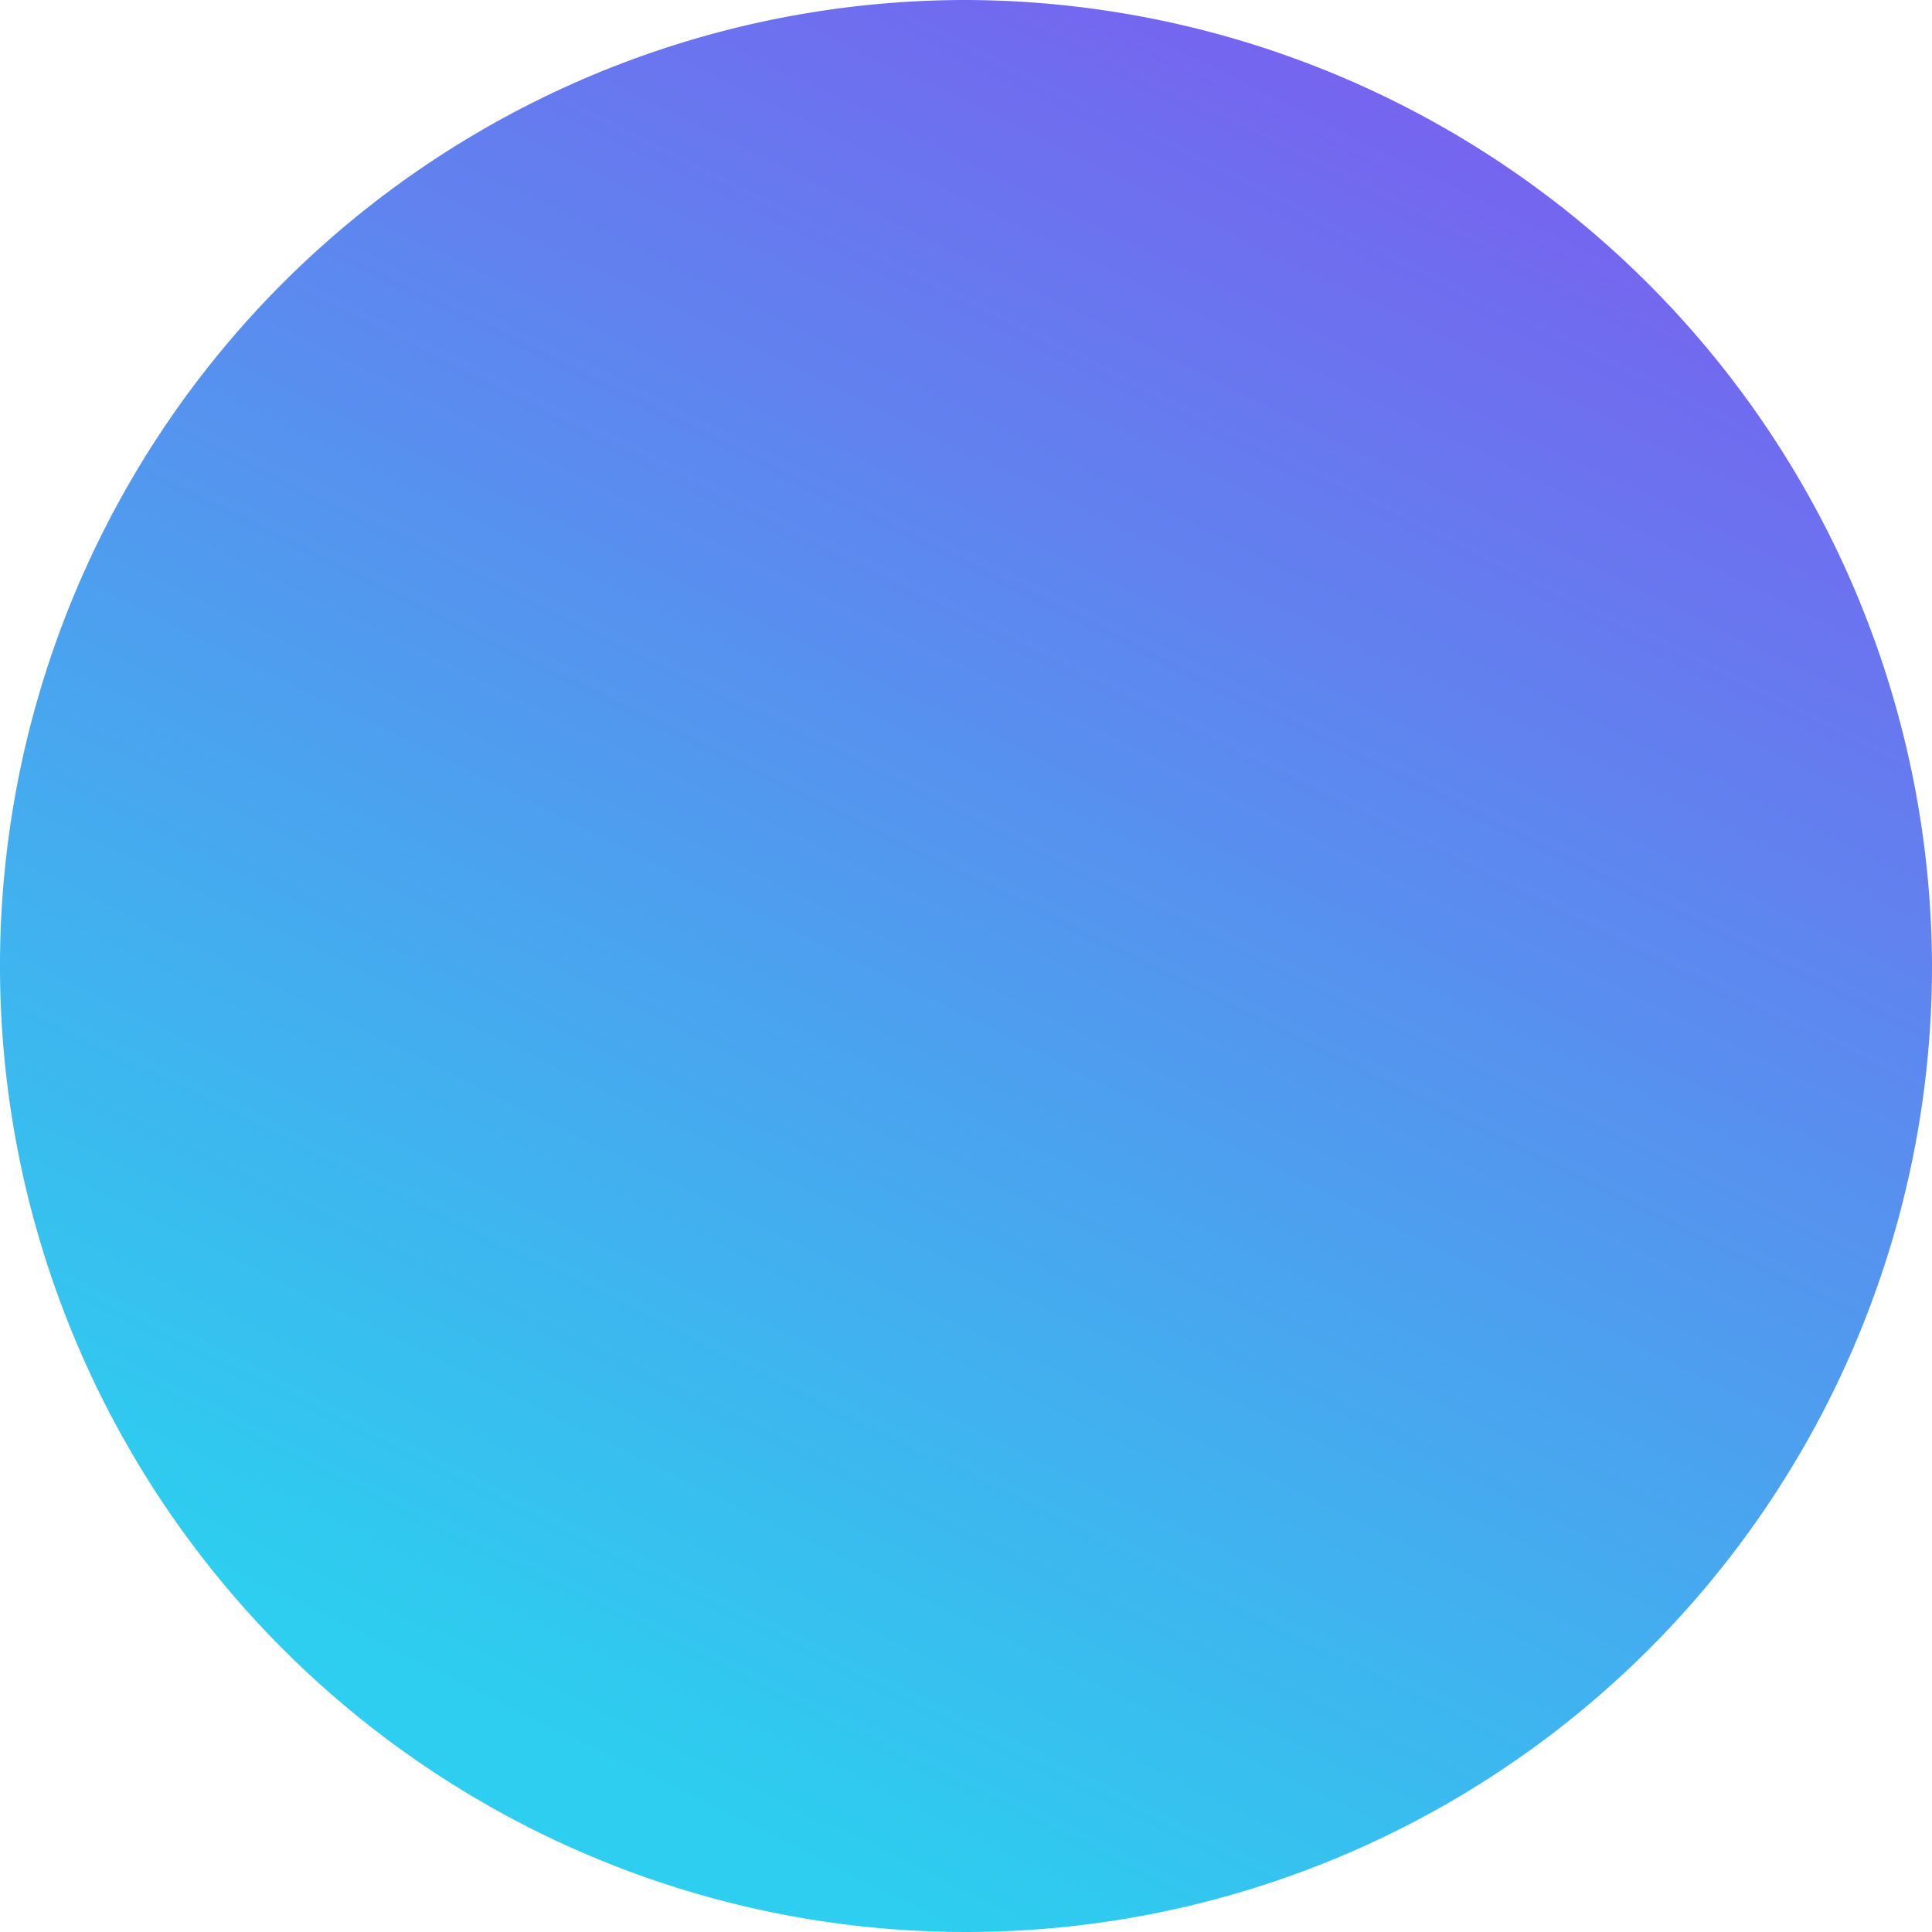 <svg xmlns="http://www.w3.org/2000/svg" xmlns:xlink="http://www.w3.org/1999/xlink" width="6" height="6" viewBox="0 0 6 6">
  <defs>
    <linearGradient id="linear-gradient" x1="1.137" y1="-0.294" x2="0.5" y2="1" gradientUnits="objectBoundingBox">
      <stop offset="0" stop-color="#9b2def"/>
      <stop offset="1" stop-color="#2dceef"/>
    </linearGradient>
  </defs>
  <path id="Library_Icon_notification_selected_" data-name="Library Icon (notification, selected)" d="M29.1,12.9a3,3,0,1,1-3-3A3.009,3.009,0,0,1,29.1,12.9Z" transform="translate(-23.1 -9.9)" fill-rule="evenodd" fill="url(#linear-gradient)"/>
</svg>
